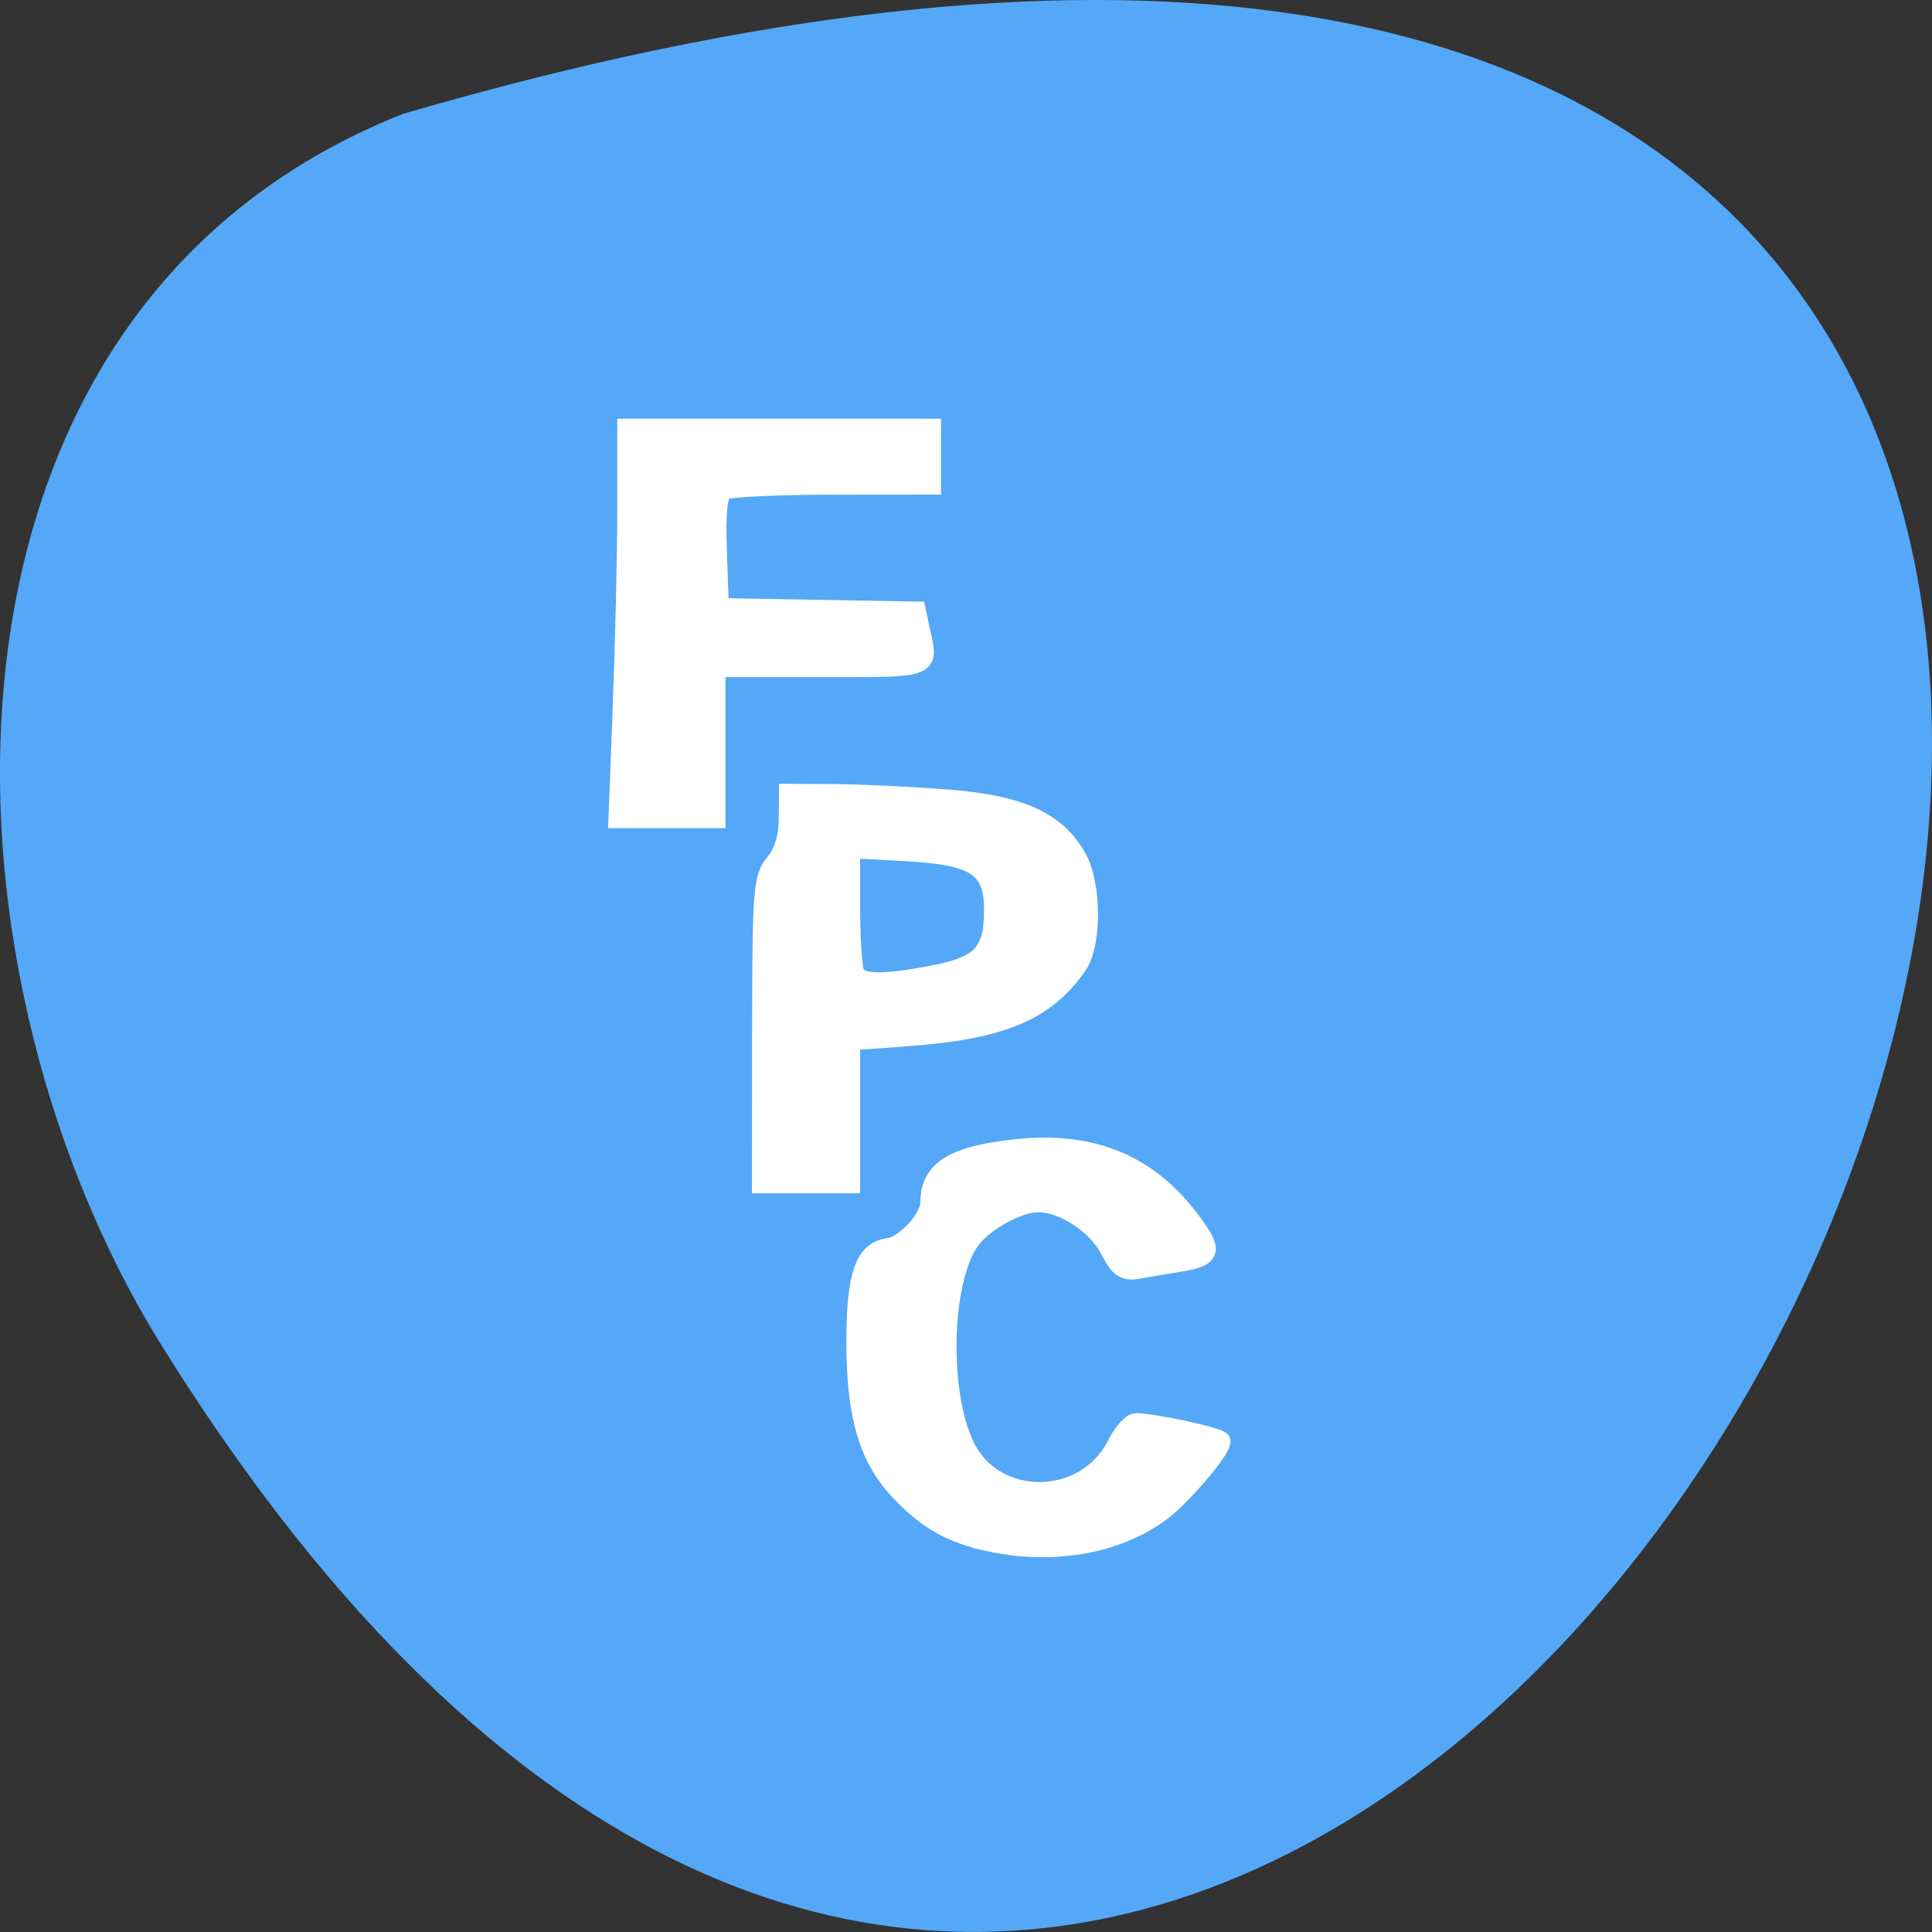 <svg xmlns="http://www.w3.org/2000/svg" viewBox="0 0 256 256"><rect x="0" y="0" width="256" height="256" fill="#333333" stroke="none"/><g fill="#54a8f7" color="#000"><path d="m 202.58 811.44 c -381.34 -111.21 -138.25 438.25 32.359 162.63 31.19 -50.643 33.36 -136.61 -32.359 -162.63 z" transform="matrix(-1 0 0 1 256 -796.36)"/></g><g transform="matrix(0.946 0 0 0.884 -8.125 3.937)" fill="#fff" stroke="#fff" stroke-width="2.888"><path d="m 95.87 101.11 c 0.341 -9.423 0.621 -22.583 0.621 -29.25 v -12.11 h 21.23 h 21.23 v 4.245 v 4.245 l -13.915 0.014 c -7.653 0.008 -14.463 0.362 -15.13 0.787 -0.882 0.56 -1.142 3.091 -0.943 9.184 l 0.275 8.411 l 13.802 0.26 l 13.802 0.26 l 0.585 2.924 c 1.157 5.784 1.833 5.518 -14.04 5.518 h -14.623 v 11.321 v 11.321 h -6.753 h -6.753 l 0.621 -17.13 z"/><path d="m 115.38 150.09 c 0.019 -21.253 0.152 -23.04 1.866 -25.24 1.16 -1.482 1.853 -3.848 1.866 -6.368 l 0.021 -4.01 l 6.368 0.046 c 3.502 0.025 10.484 0.378 15.514 0.784 10.373 0.837 15.457 3.286 18.338 8.836 2.102 4.05 2.124 12.976 0.04 16.16 -4.534 6.92 -10.613 9.621 -23.956 10.647 l -7.813 0.601 v 10.71 v 10.71 h -6.132 h -6.132 l 0.021 -22.877 z m 23.844 -8.378 c 6.808 -1.367 8.598 -3.33 8.645 -9.484 0.052 -6.705 -2.414 -8.47 -12.658 -9.06 l -7.588 -0.439 v 8.535 c 0 4.694 0.258 9.206 0.573 10.03 0.681 1.774 3.729 1.891 11.03 0.426 z"/><path d="m 147.17 226.65 c -5.301 -1.248 -8.45 -3.136 -12.251 -7.343 -4.563 -5.05 -6.354 -11.465 -6.336 -22.694 0.015 -9.899 1.184 -13.57 4.472 -14.04 2.413 -0.347 5.891 -4.377 5.891 -6.827 0 -4.911 3.427 -7.119 12.489 -8.05 10.09 -1.034 17.676 2.287 23.462 10.274 3.571 4.93 3.445 5.981 -0.809 6.713 -1.946 0.335 -4.619 0.822 -5.942 1.082 -2.024 0.398 -2.656 -0.056 -3.997 -2.869 -1.789 -3.752 -6.552 -7.095 -10.11 -7.095 -2.955 0 -7.95 2.989 -9.768 5.844 -3.885 6.102 -4.245 22.47 -0.672 30.548 4.113 9.297 17.03 9.254 21.476 -0.072 0.868 -1.82 2.065 -3.308 2.661 -3.308 2.407 0 11.775 2.188 11.775 2.751 0 1.061 -3.01 5.161 -6.47 8.812 -5.828 6.15 -15.964 8.608 -25.872 6.275 z"/></g></svg>